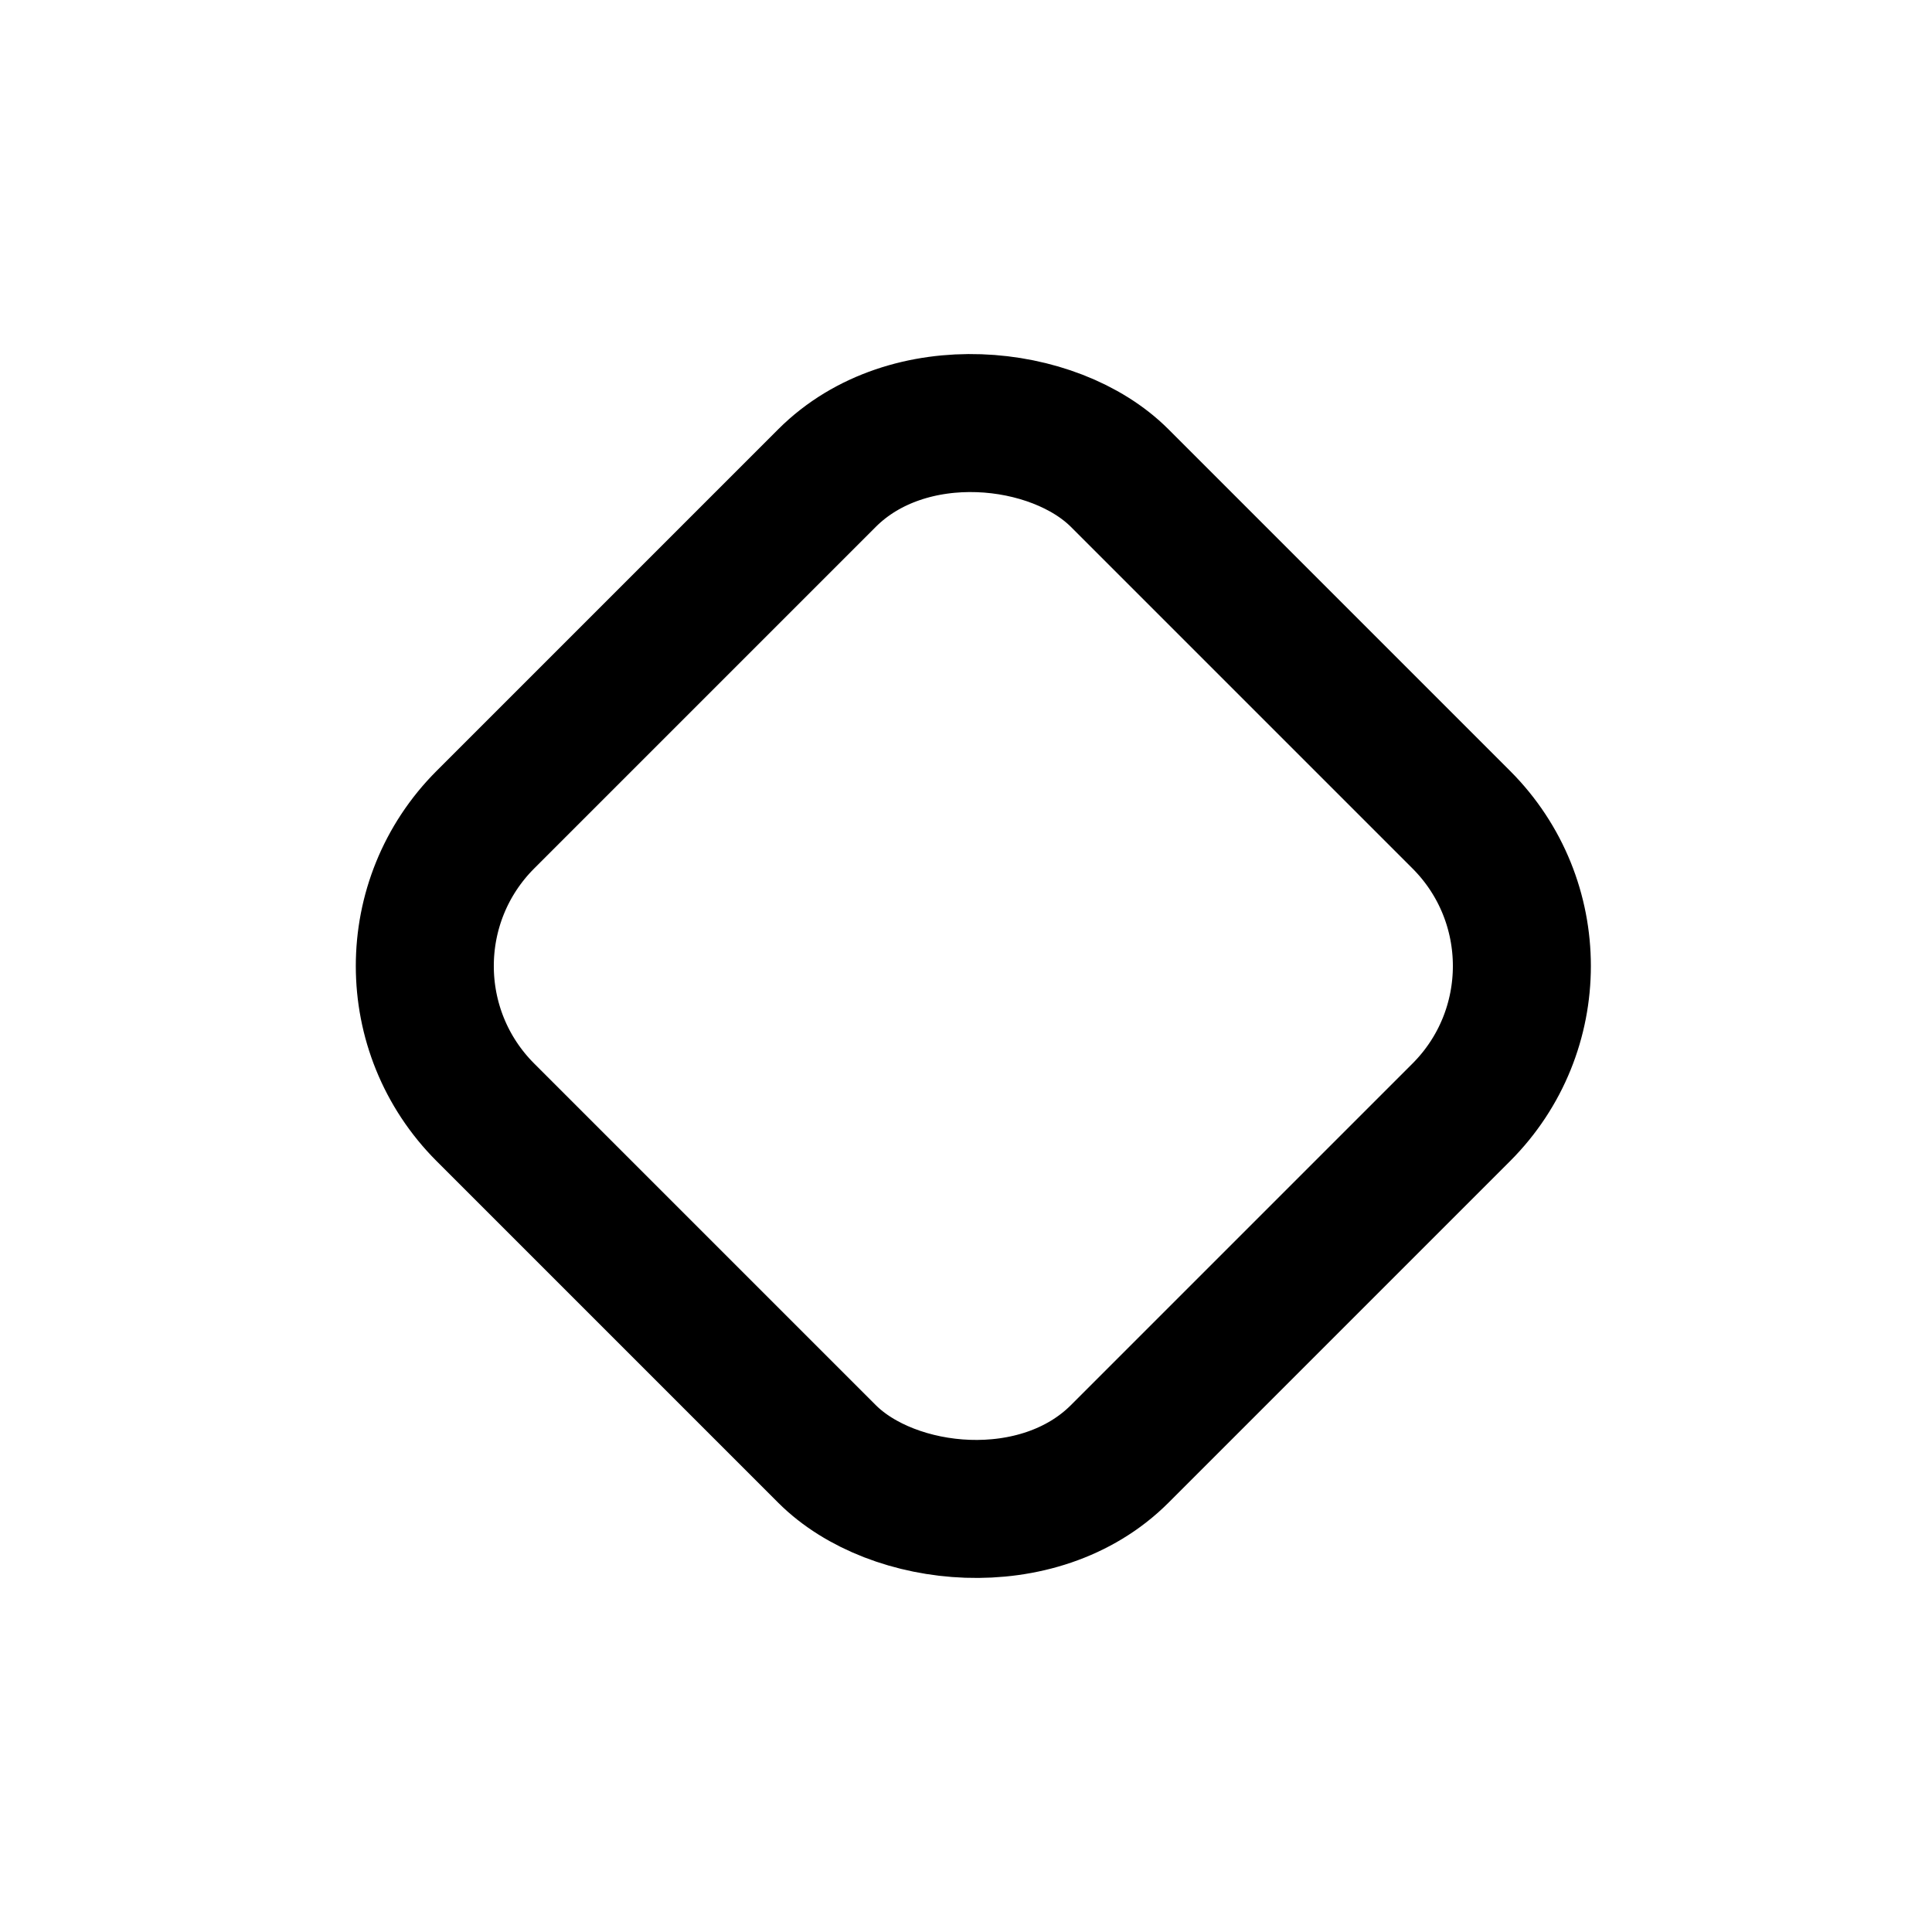 <svg width="56" height="56" viewBox="0 0 56 56" fill="none" xmlns="http://www.w3.org/2000/svg">
<rect x="9.828" y="28" width="26" height="26" rx="6" transform="rotate(-45 9.828 28)" stroke="black" stroke-width="4"/>
</svg>
